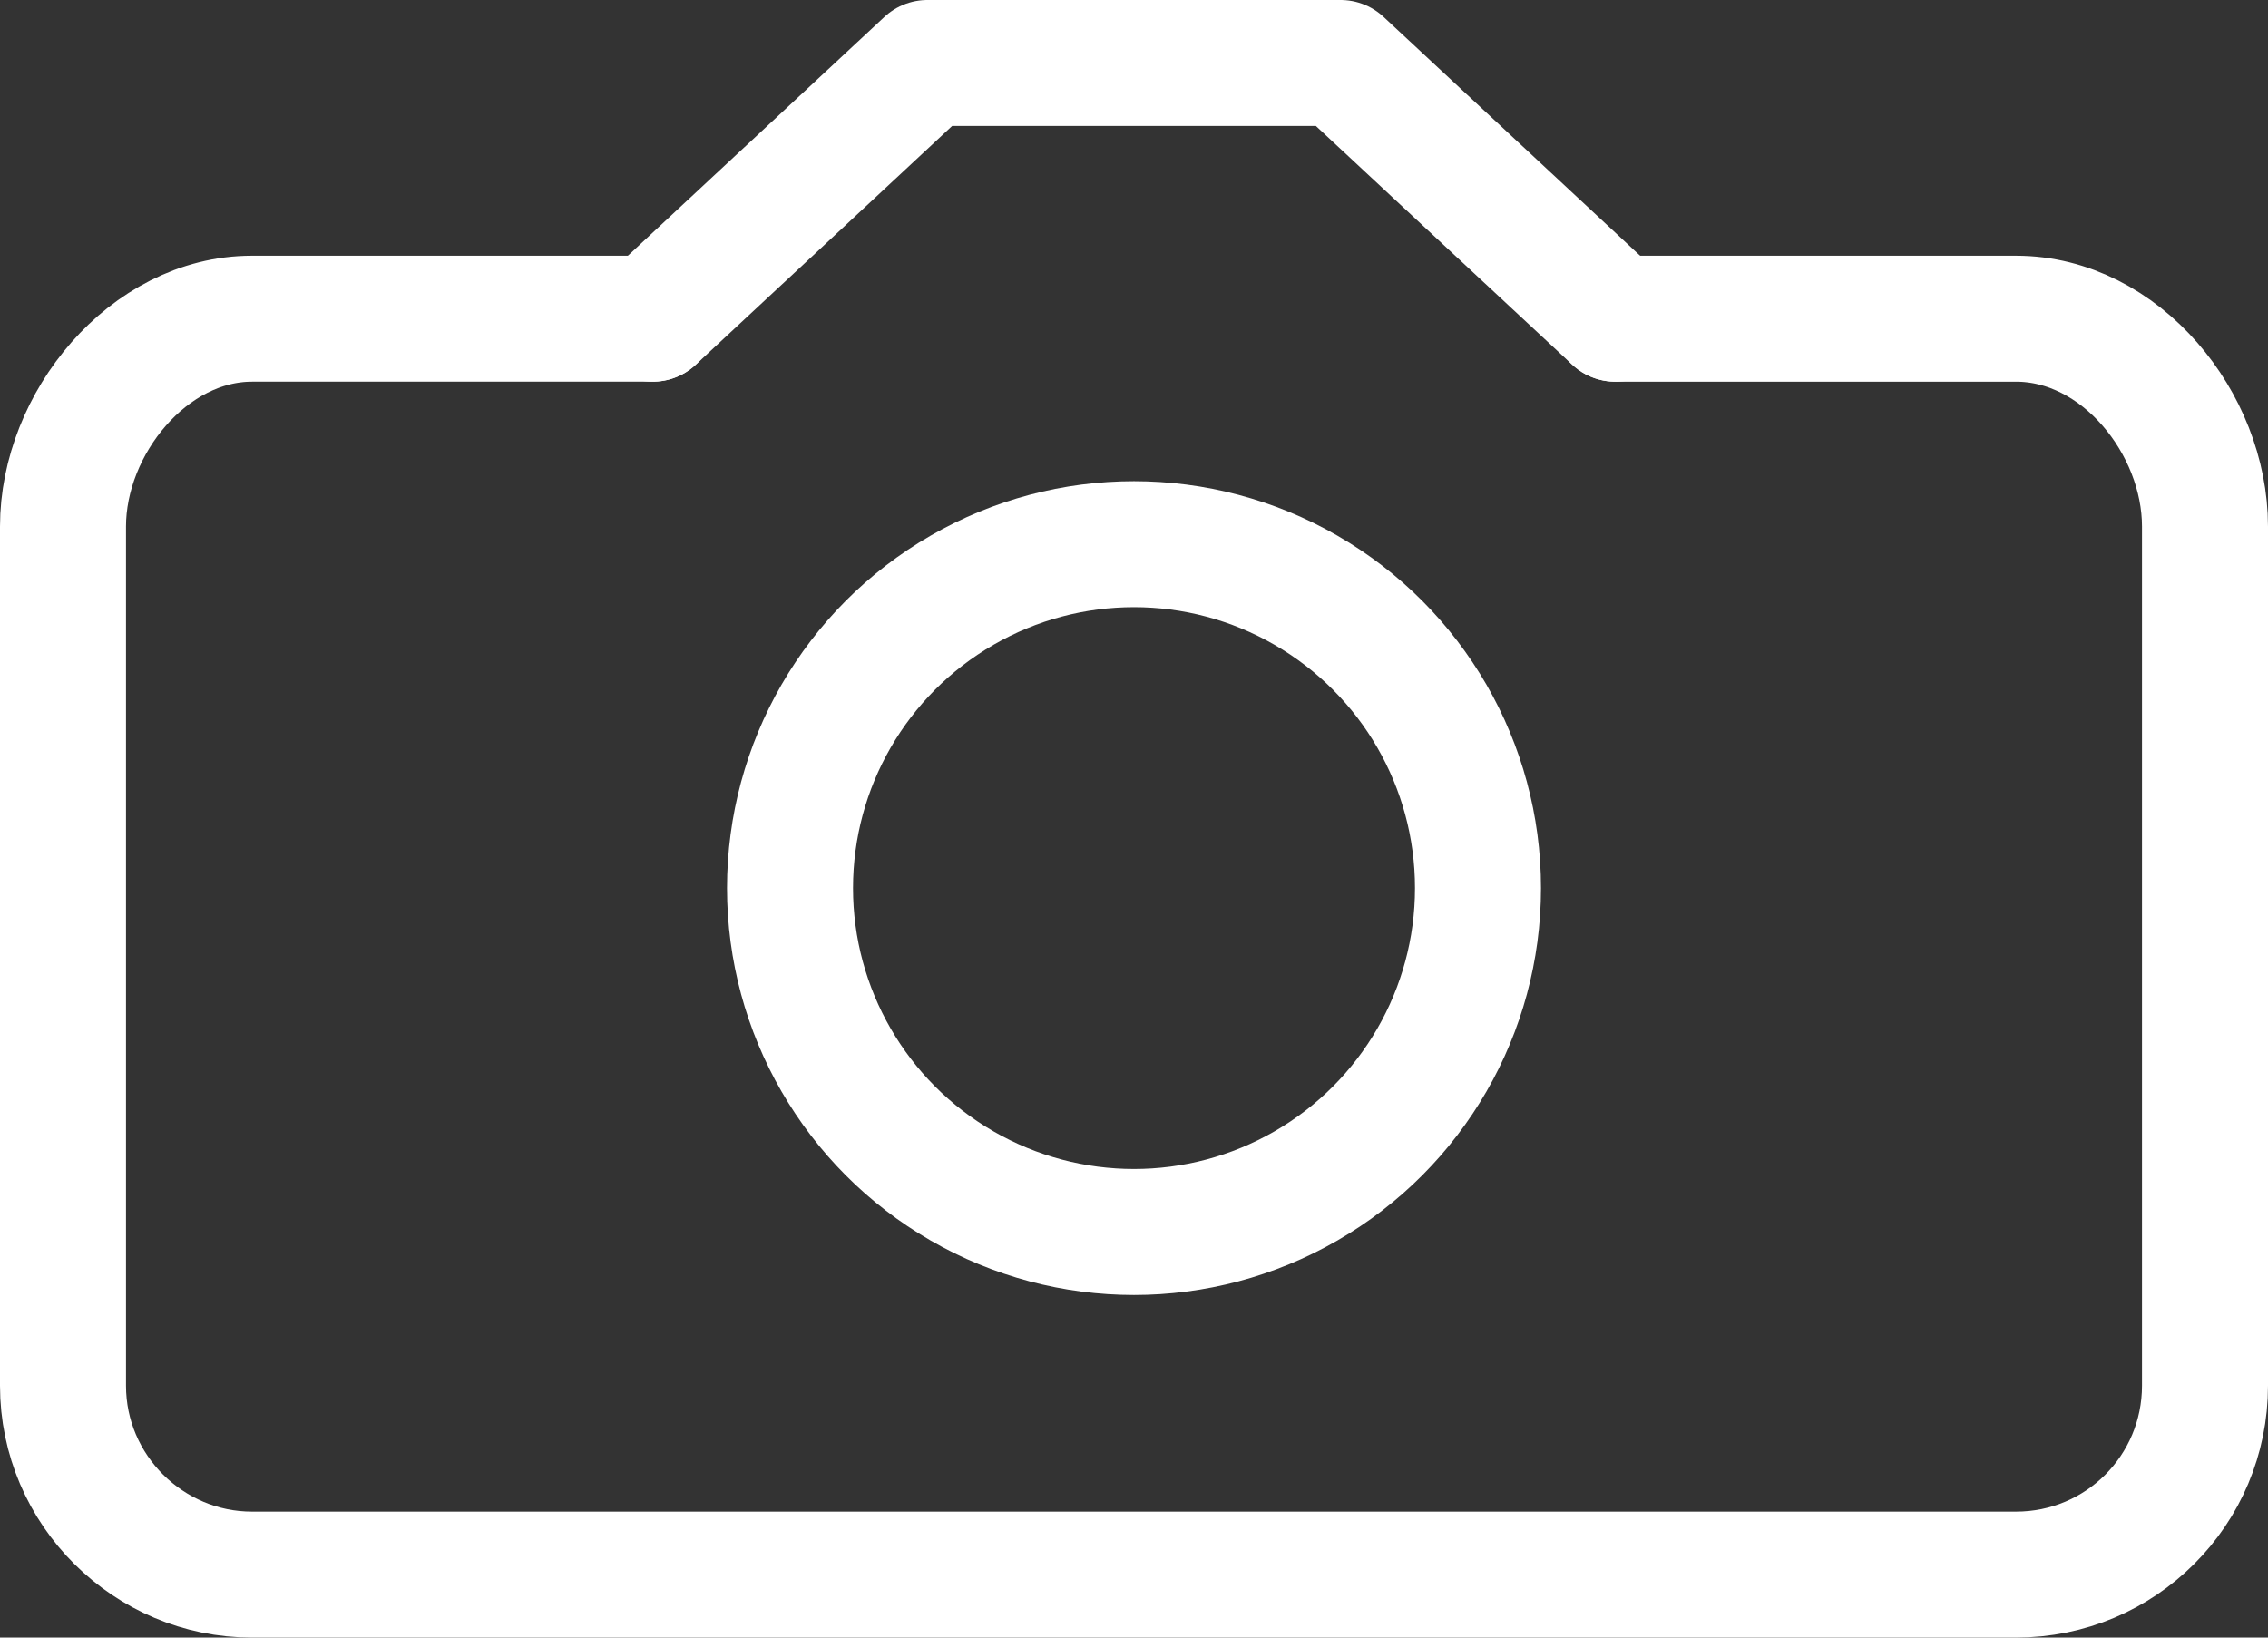 <?xml version="1.0" encoding="utf-8"?>
<!-- Generator: Adobe Illustrator 16.0.0, SVG Export Plug-In . SVG Version: 6.00 Build 0)  -->
<!DOCTYPE svg PUBLIC "-//W3C//DTD SVG 1.1 Basic//EN" "http://www.w3.org/Graphics/SVG/1.1/DTD/svg11-basic.dtd">
<svg version="1.1" baseProfile="basic" id="Layer_1"
	 xmlns="http://www.w3.org/2000/svg" xmlns:xlink="http://www.w3.org/1999/xlink" x="0px" y="0px" width="18px" height="13px"
	 viewBox="0 0 18 13" xml:space="preserve">
<rect x="0" y="0" width="18" height="13" fill="#333333" stroke="none"/>
<g>
	<defs>
		<rect id="SVGID_1_" width="18" height="13"/>
	</defs>
	<clipPath id="SVGID_2_">
		<use xlink:href="#SVGID_1_"  overflow="visible"/>
	</clipPath>
	<circle clip-path="url(#SVGID_2_)" fill="none" stroke="#FFFFFF" stroke-miterlimit="10" cx="9" cy="7.05" r="2.73"/>
	
		<path clip-path="url(#SVGID_2_)" fill="none" stroke="#FFFFFF" stroke-linecap="round" stroke-linejoin="round" stroke-miterlimit="10" d="
		M12.82,2.53H16c0.83,0,1.5,0.83,1.5,1.65V11c0,0.83-0.67,1.5-1.5,1.5H2c-0.82,0-1.5-0.67-1.5-1.5V4.18c0-0.82,0.68-1.65,1.5-1.65
		h3.18"/>
	
		<polyline clip-path="url(#SVGID_2_)" fill="none" stroke="#FFFFFF" stroke-linecap="round" stroke-linejoin="round" stroke-miterlimit="10" points="
		5.18,2.53 7.36,0.5 10.64,0.5 12.82,2.53 	"/>
</g>
</svg>
